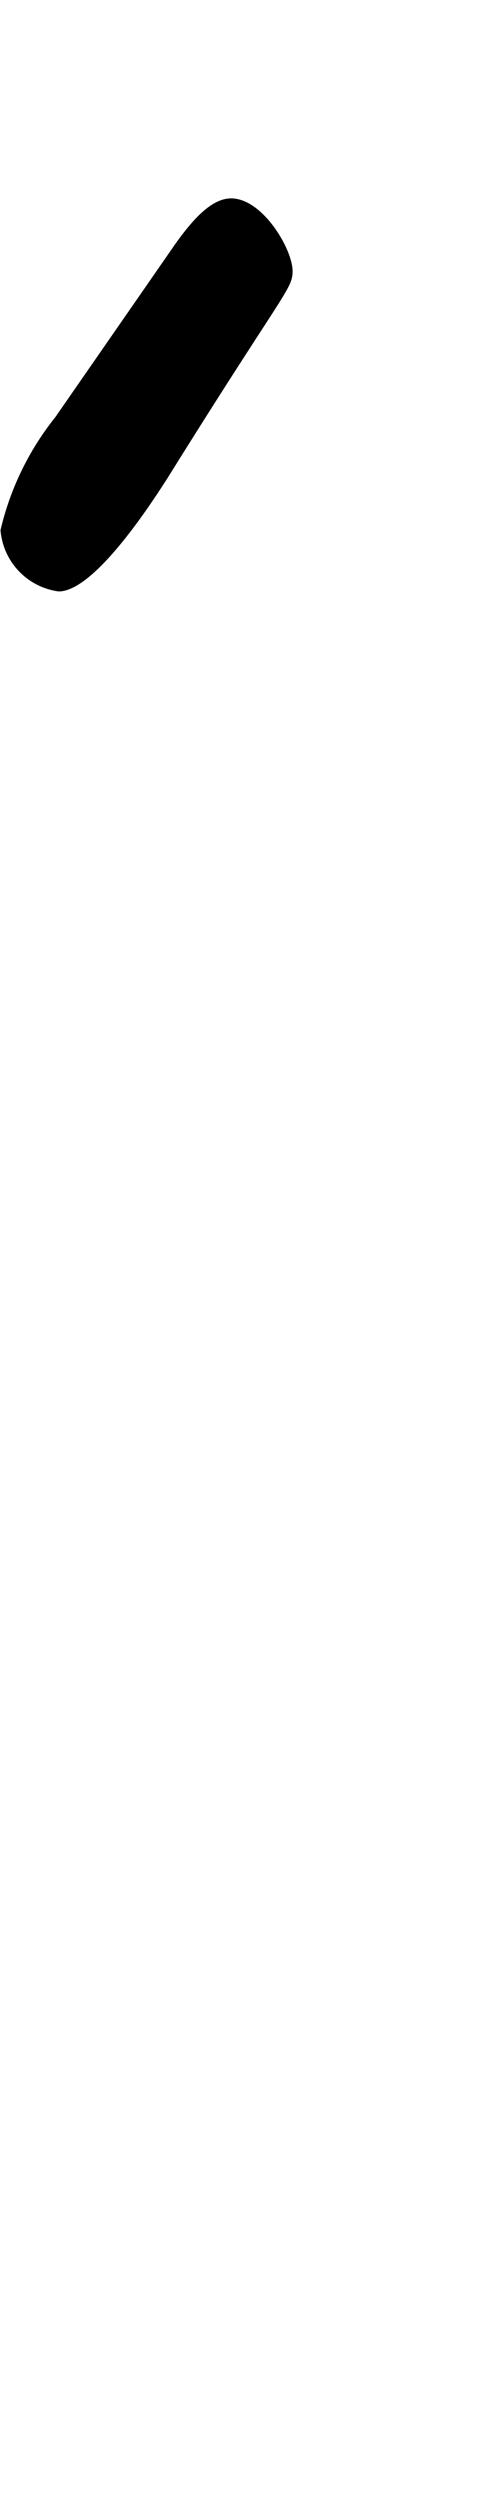<svg xmlns="http://www.w3.org/2000/svg" viewBox="0 0 4.747 24.094"><path d="M2.823,2.612c0-.208-.288-.7-.593-.7-.176,0-.352.175-.544.447L.534,4.02A2.742,2.742,0,0,0,.005,5.109.648.648,0,0,0,.566,5.7c.336,0,.864-.8,1.055-1.1C2.743,2.8,2.823,2.788,2.823,2.612Z"/></svg>
